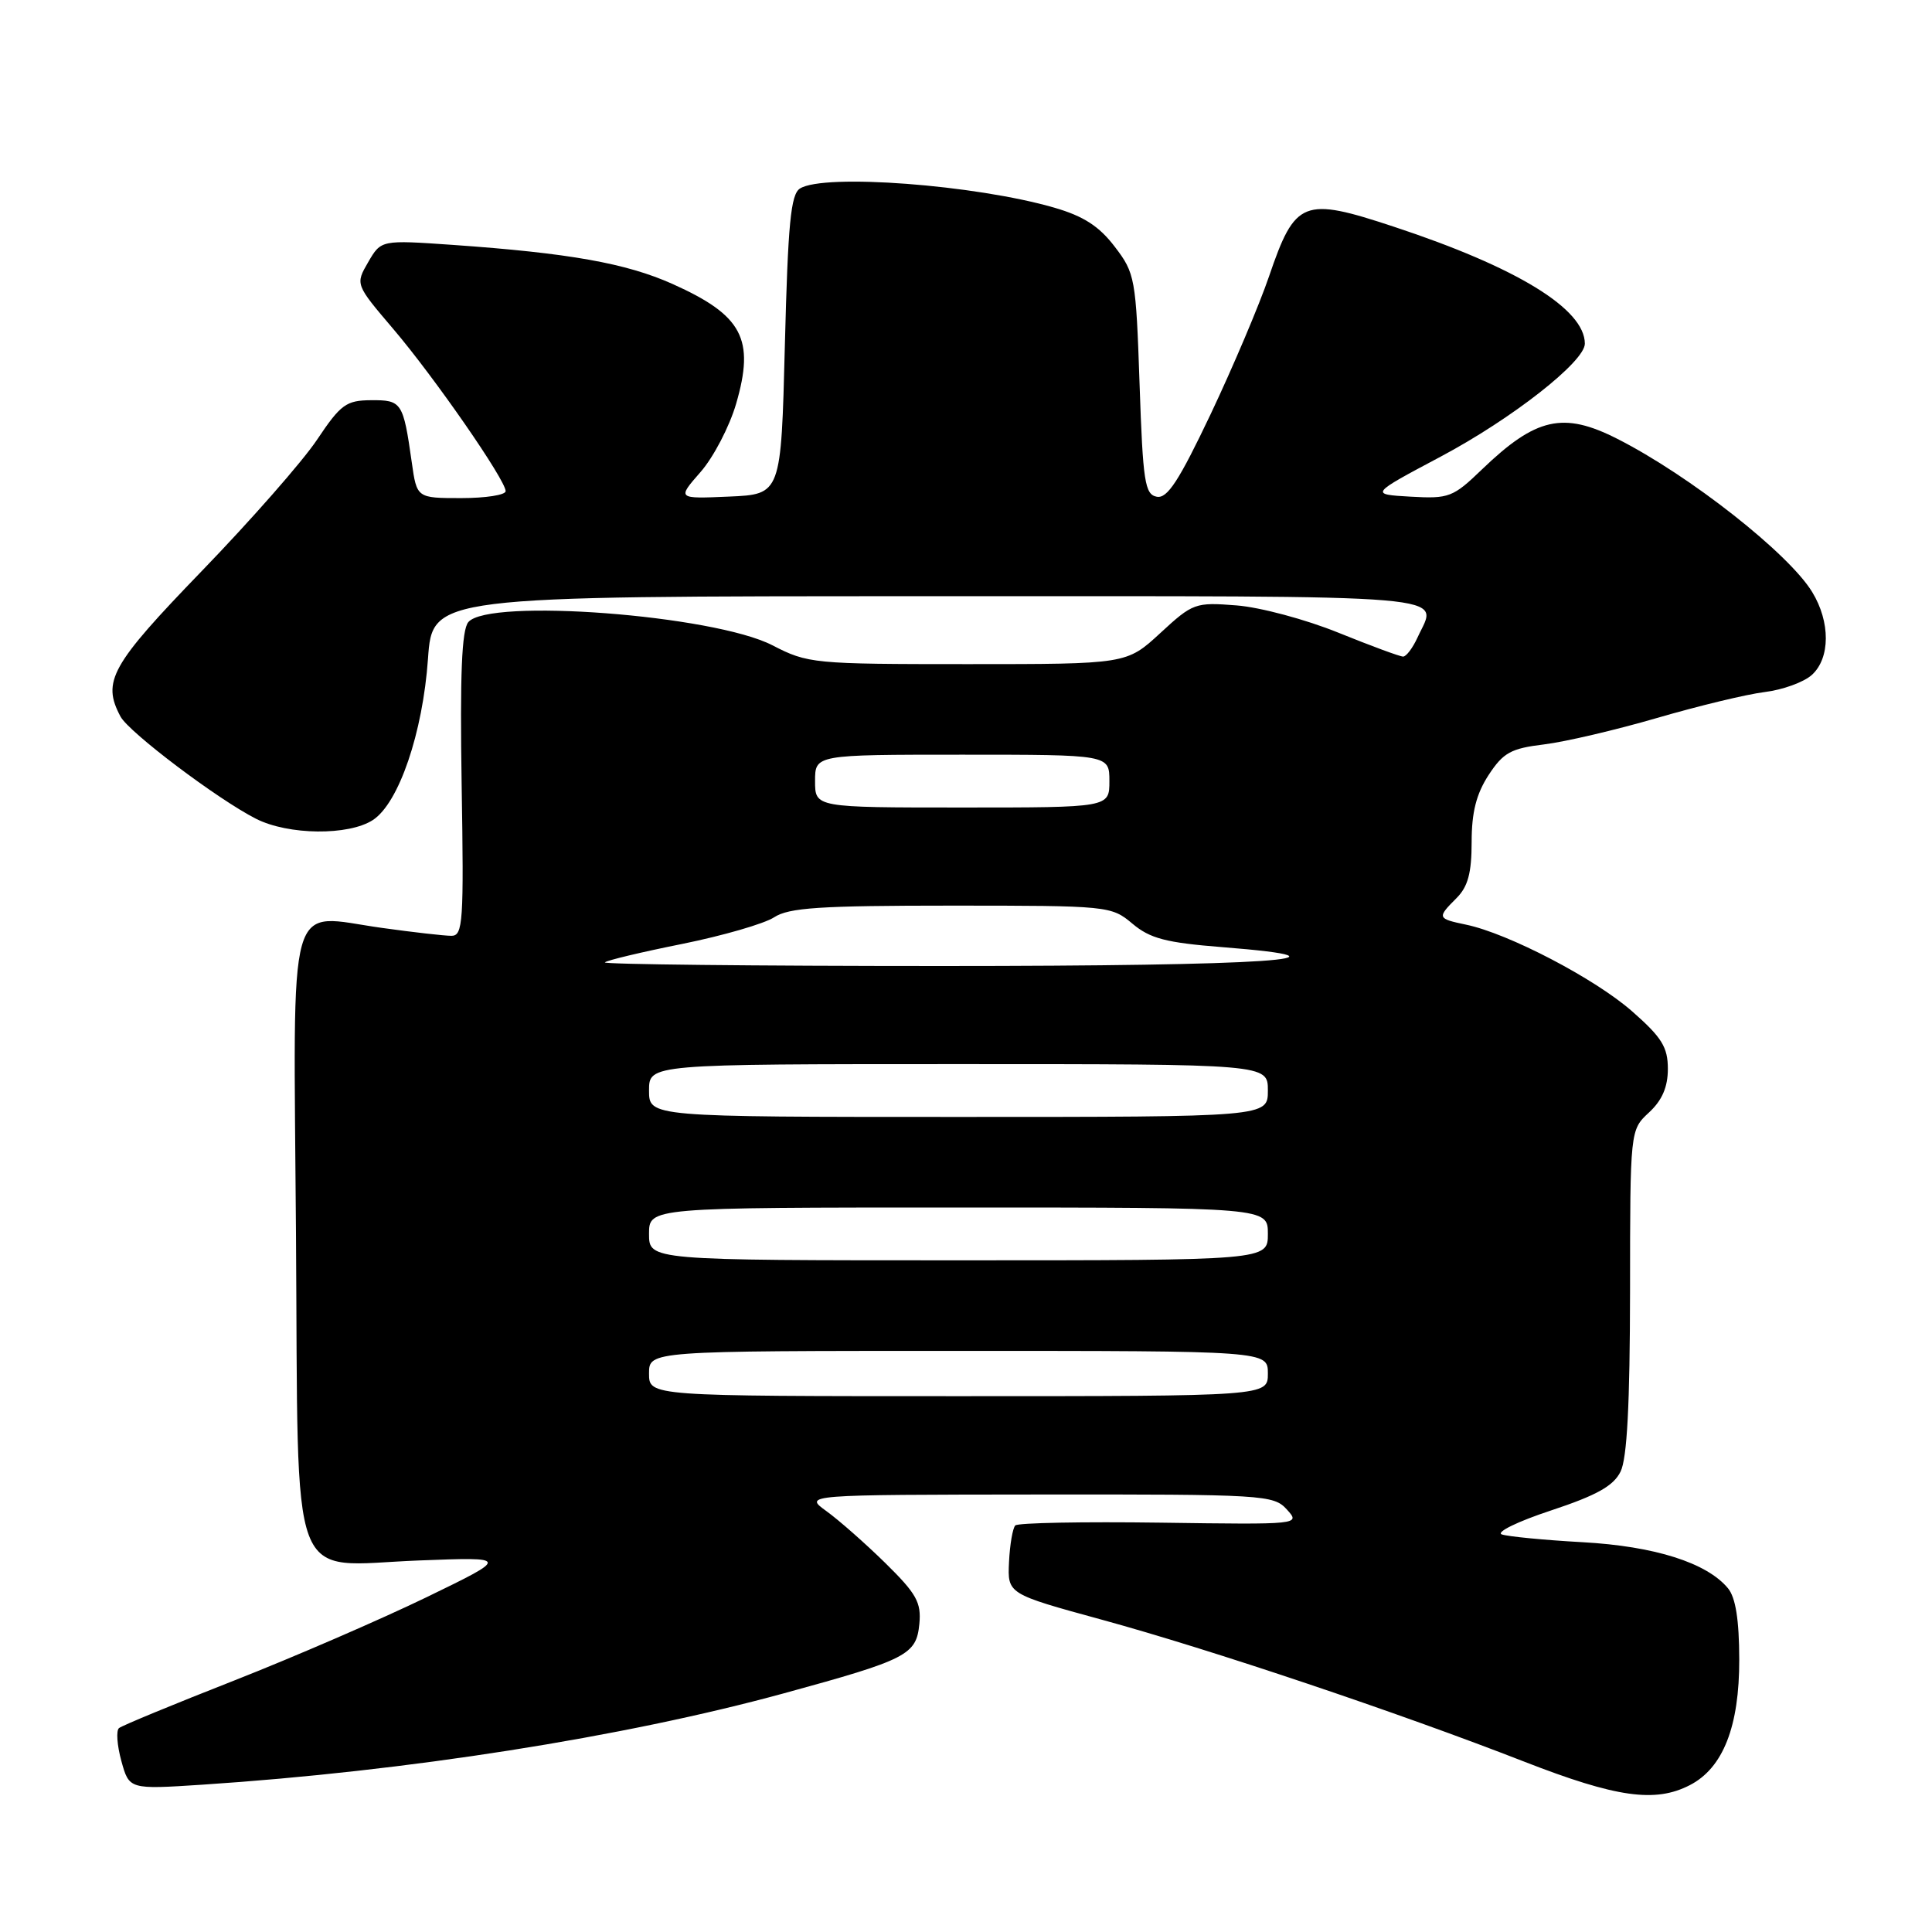 <?xml version="1.0" encoding="UTF-8" standalone="no"?>
<!DOCTYPE svg PUBLIC "-//W3C//DTD SVG 1.1//EN" "http://www.w3.org/Graphics/SVG/1.1/DTD/svg11.dtd" >
<svg xmlns="http://www.w3.org/2000/svg" xmlns:xlink="http://www.w3.org/1999/xlink" version="1.1" viewBox="0 0 256 256">
 <g >
 <path fill="currentColor"
d=" M 223.91 236.54 C 228.32 234.27 230.48 228.76 230.46 219.87 C 230.45 214.65 229.98 211.68 228.97 210.46 C 226.18 207.08 219.27 204.88 209.70 204.35 C 204.64 204.07 199.82 203.60 199.00 203.32 C 198.18 203.03 201.10 201.60 205.50 200.15 C 211.57 198.14 213.79 196.90 214.73 195.00 C 215.60 193.25 215.97 186.09 215.99 171.11 C 216.00 149.73 216.00 149.73 218.50 147.41 C 220.24 145.80 221.00 144.04 221.00 141.63 C 221.00 138.76 220.20 137.46 216.28 134.02 C 211.37 129.69 199.85 123.68 194.25 122.52 C 190.43 121.72 190.39 121.61 193.00 119.00 C 194.51 117.49 195.00 115.67 195.00 111.57 C 195.00 107.62 195.62 105.20 197.25 102.69 C 199.19 99.73 200.20 99.17 204.58 98.64 C 207.38 98.30 214.13 96.72 219.58 95.13 C 225.04 93.54 231.45 91.99 233.83 91.70 C 236.21 91.41 239.02 90.39 240.08 89.43 C 242.53 87.21 242.55 82.41 240.12 78.44 C 237.01 73.33 223.86 62.99 214.29 58.14 C 207.14 54.51 203.52 55.33 196.40 62.17 C 192.53 65.90 192.01 66.10 186.90 65.81 C 181.50 65.50 181.50 65.50 190.91 60.50 C 200.35 55.48 210.00 47.92 210.00 45.54 C 210.00 40.94 201.01 35.43 184.72 30.05 C 172.66 26.06 171.62 26.47 168.15 36.63 C 166.86 40.41 163.39 48.60 160.44 54.83 C 156.22 63.71 154.68 66.09 153.28 65.82 C 151.70 65.52 151.44 63.86 151.00 50.91 C 150.52 36.87 150.40 36.20 147.71 32.69 C 145.65 29.98 143.57 28.64 139.71 27.52 C 129.29 24.49 109.17 22.97 106.00 24.98 C 104.78 25.75 104.41 29.60 104.00 45.71 C 103.50 65.50 103.50 65.50 96.60 65.80 C 89.71 66.10 89.71 66.10 92.83 62.54 C 94.54 60.59 96.66 56.52 97.54 53.50 C 100.04 44.91 98.39 41.79 89.12 37.63 C 82.98 34.88 75.40 33.53 60.00 32.45 C 50.50 31.79 50.50 31.79 48.79 34.73 C 47.08 37.68 47.08 37.68 52.11 43.59 C 57.59 50.03 67.00 63.61 67.00 65.08 C 67.00 65.59 64.35 66.00 61.11 66.00 C 55.23 66.00 55.23 66.00 54.56 61.25 C 53.43 53.30 53.24 53.00 49.18 53.03 C 45.87 53.05 45.15 53.57 42.00 58.28 C 40.08 61.15 33.21 68.97 26.75 75.65 C 14.68 88.14 13.48 90.29 15.97 94.95 C 17.09 97.04 28.84 105.91 33.92 108.49 C 38.21 110.67 46.21 110.75 49.42 108.65 C 52.85 106.40 56.02 97.11 56.71 87.29 C 57.30 79.00 57.30 79.00 123.15 79.00 C 194.81 79.00 190.49 78.64 187.84 84.45 C 187.20 85.85 186.34 87.00 185.92 87.00 C 185.49 87.00 181.63 85.57 177.33 83.83 C 173.02 82.08 166.96 80.46 163.85 80.22 C 158.38 79.79 158.06 79.90 153.74 83.89 C 149.28 88.00 149.28 88.00 128.23 88.00 C 107.75 88.00 107.05 87.93 102.34 85.50 C 94.55 81.49 64.72 79.22 62.05 82.44 C 61.18 83.49 60.94 89.41 61.17 103.94 C 61.47 122.18 61.35 124.00 59.82 124.00 C 58.90 124.00 54.75 123.53 50.60 122.95 C 37.84 121.18 38.89 117.46 39.22 163.45 C 39.56 211.63 38.00 207.45 55.50 206.77 C 67.50 206.31 67.50 206.31 56.50 211.65 C 50.45 214.58 38.98 219.55 31.00 222.69 C 23.02 225.82 16.17 228.65 15.77 228.98 C 15.37 229.30 15.51 231.26 16.08 233.34 C 17.12 237.11 17.12 237.11 26.81 236.48 C 53.88 234.70 82.60 230.19 103.88 224.37 C 120.22 219.90 121.42 219.28 121.82 215.17 C 122.09 212.33 121.44 211.17 117.32 207.12 C 114.67 204.52 111.15 201.42 109.50 200.23 C 106.50 198.06 106.50 198.06 137.60 198.03 C 167.50 198.00 168.76 198.08 170.51 200.01 C 172.33 202.02 172.31 202.02 153.75 201.76 C 143.53 201.62 134.88 201.78 134.53 202.13 C 134.19 202.48 133.81 204.66 133.70 206.98 C 133.50 211.20 133.50 211.20 146.00 214.62 C 160.44 218.57 185.40 226.96 202.00 233.44 C 214.17 238.18 219.33 238.91 223.91 236.54 Z  M 86.00 182.00 C 86.00 179.00 86.00 179.00 127.00 179.00 C 168.00 179.00 168.00 179.00 168.00 182.00 C 168.00 185.00 168.00 185.00 127.00 185.00 C 86.00 185.00 86.00 185.00 86.00 182.00 Z  M 86.00 163.50 C 86.00 160.00 86.00 160.00 127.00 160.00 C 168.00 160.00 168.00 160.00 168.00 163.50 C 168.00 167.00 168.00 167.00 127.00 167.00 C 86.00 167.00 86.00 167.00 86.00 163.50 Z  M 86.00 144.50 C 86.00 141.00 86.00 141.00 127.00 141.00 C 168.00 141.00 168.00 141.00 168.00 144.50 C 168.00 148.00 168.00 148.00 127.00 148.00 C 86.00 148.00 86.00 148.00 86.00 144.50 Z  M 80.15 127.52 C 80.41 127.25 85.03 126.15 90.42 125.07 C 95.80 123.98 101.26 122.40 102.57 121.55 C 104.51 120.27 108.66 120.00 126.07 120.00 C 146.90 120.00 147.25 120.04 150.05 122.39 C 152.39 124.36 154.49 124.91 161.94 125.50 C 181.80 127.07 167.95 128.00 124.77 128.00 C 99.97 128.00 79.88 127.78 80.15 127.52 Z  M 108.00 103.50 C 108.00 100.00 108.00 100.00 127.50 100.00 C 147.00 100.00 147.00 100.00 147.00 103.50 C 147.00 107.00 147.00 107.00 127.50 107.00 C 108.00 107.00 108.00 107.00 108.00 103.50 Z "/>
</g>
</svg>